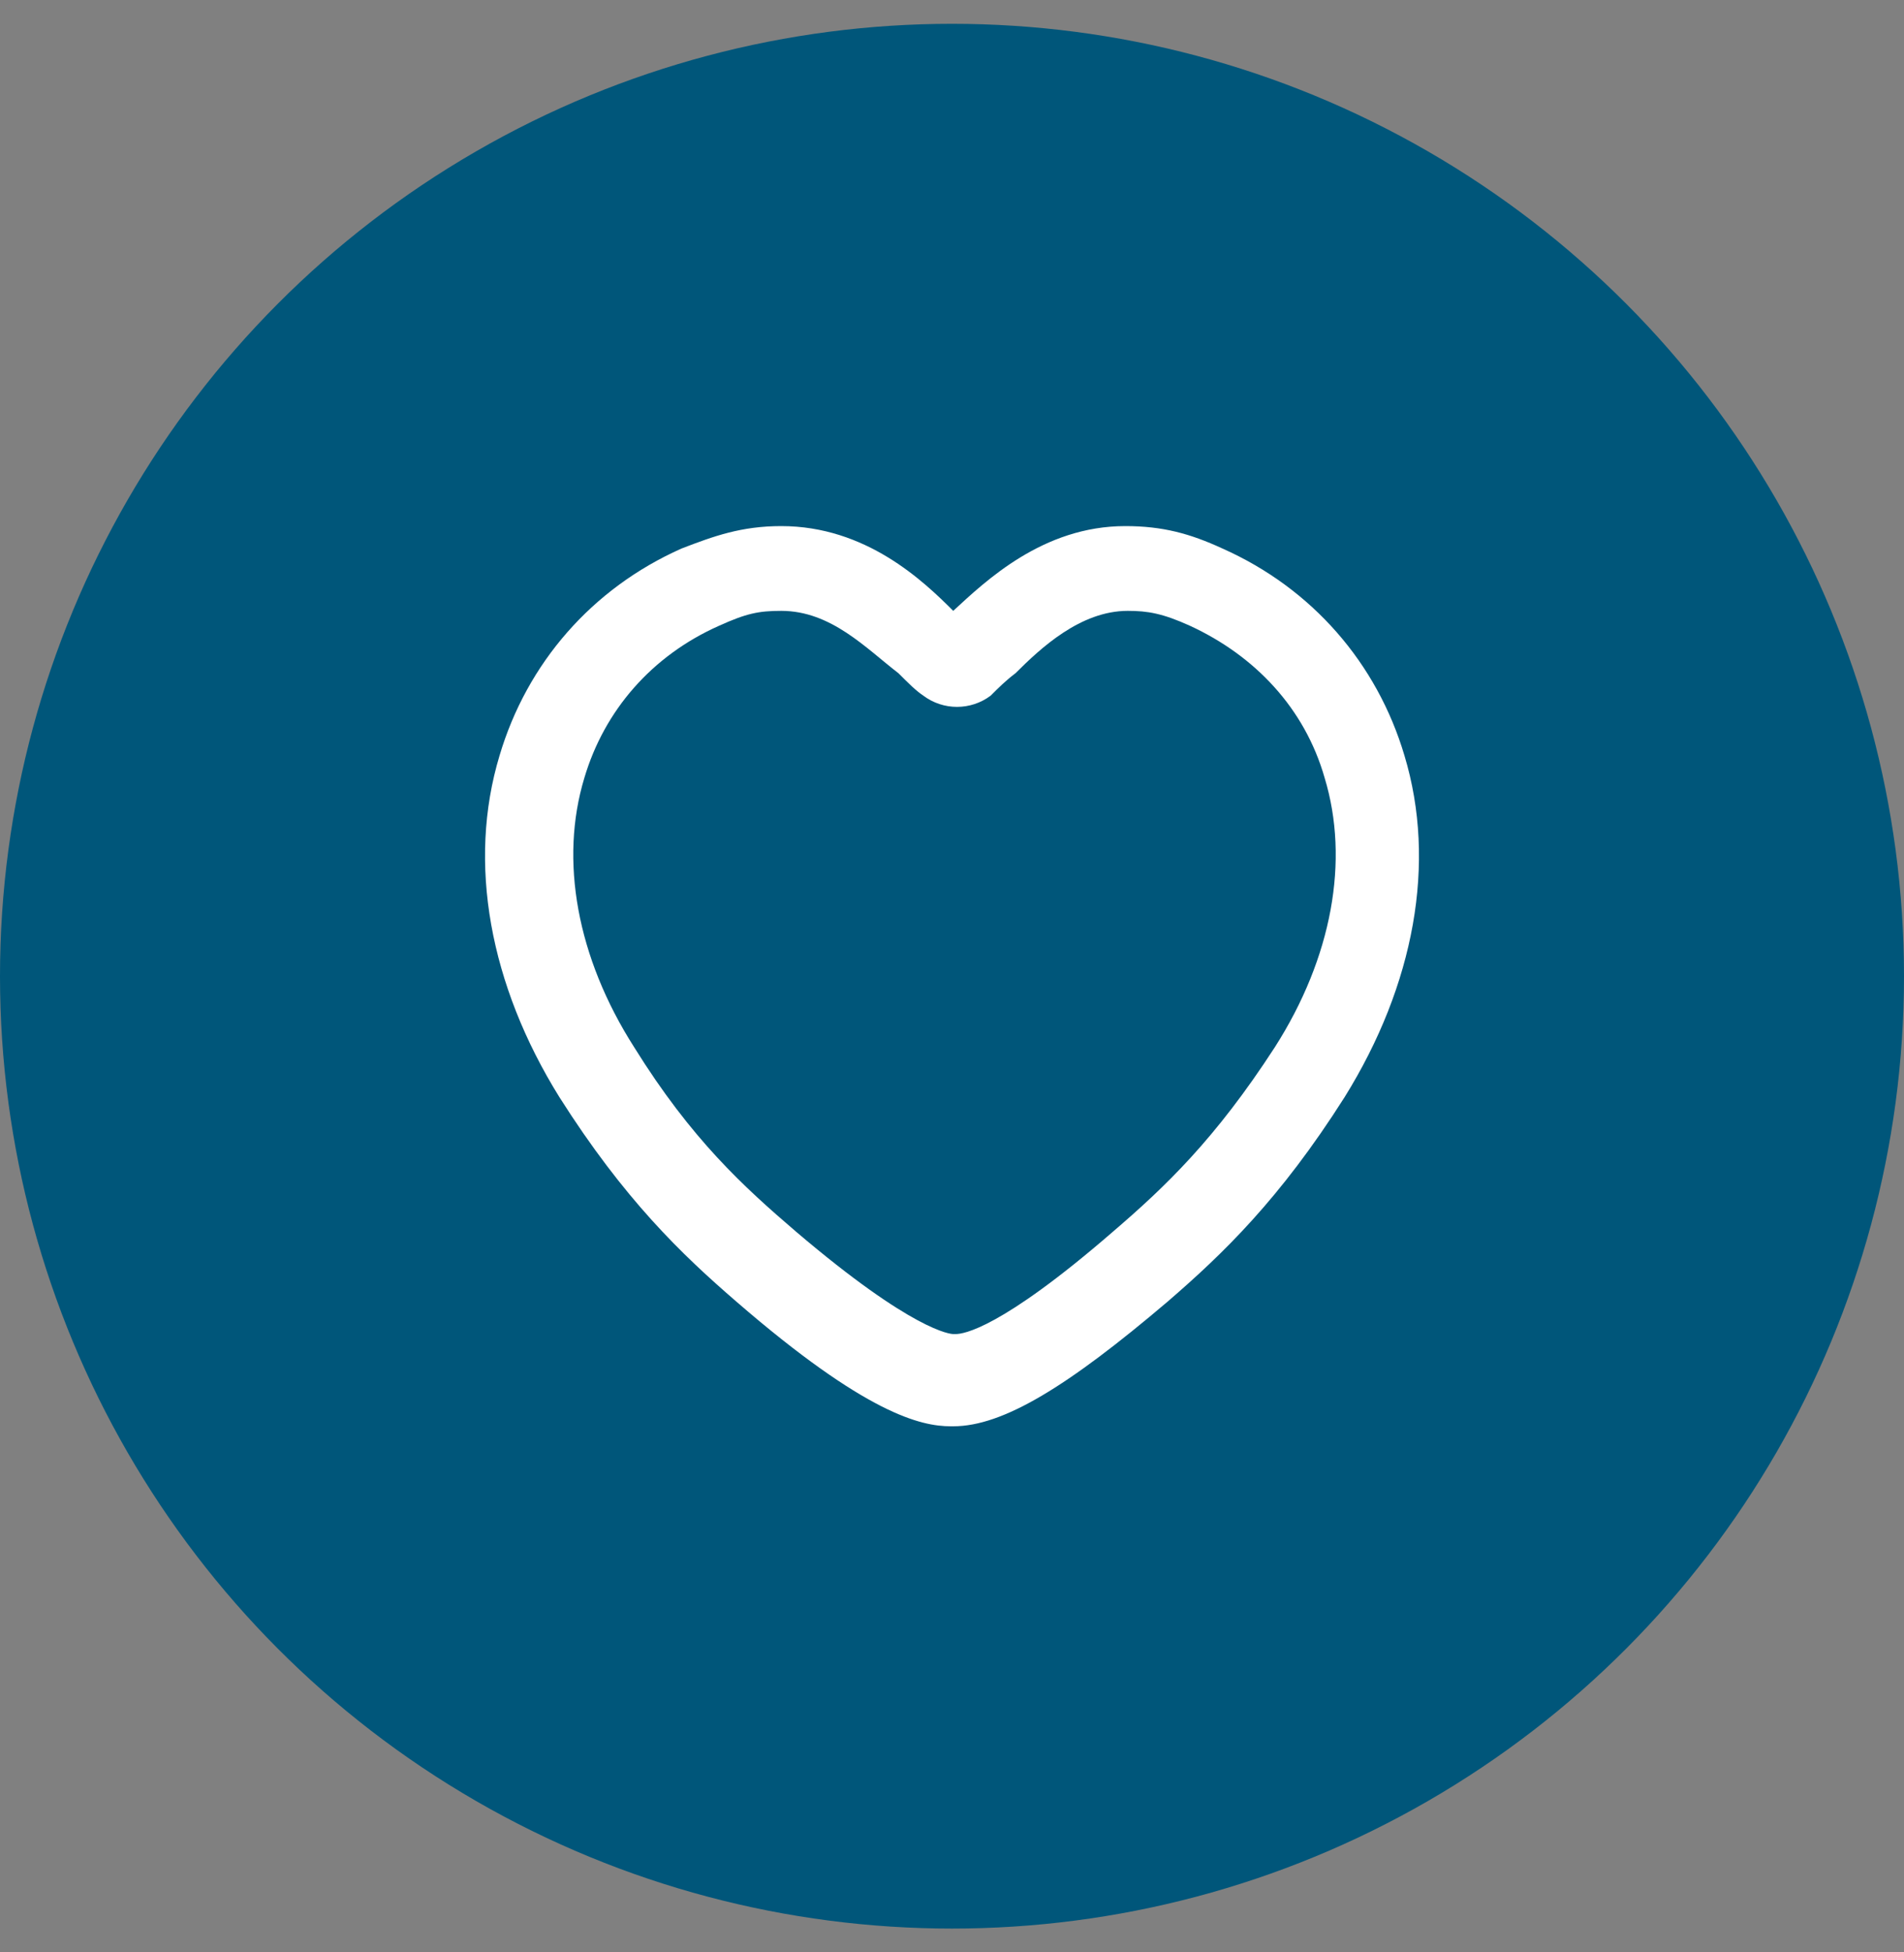 <svg width="40" height="41" viewBox="0 0 40 41" fill="none" xmlns="http://www.w3.org/2000/svg">
<rect x="0" y="0" width="40" height="41" fill="#808080" stroke="none"/>
<circle cx="20" cy="20.5" r="20" fill="#00567A"/>
<path d="M16.413 12.828C15.941 12.828 15.68 12.881 15.104 13.142C13.69 13.771 12.695 14.923 12.276 16.337C11.752 18.065 12.119 20.107 13.323 21.992C14.528 23.93 15.627 24.925 16.727 25.868C19.188 27.962 19.974 28.015 20.026 28.015H20.078C20.236 28.015 21.021 27.91 23.378 25.868C24.477 24.925 25.525 23.93 26.782 21.992C27.986 20.107 28.353 18.065 27.829 16.337C27.41 14.87 26.363 13.771 25.001 13.142C24.425 12.881 24.111 12.828 23.692 12.828C22.697 12.828 21.859 13.614 21.335 14.137C21.126 14.294 20.969 14.452 20.812 14.609C20.393 14.923 19.817 14.923 19.398 14.609C19.241 14.504 19.084 14.347 18.874 14.137C18.193 13.614 17.46 12.828 16.413 12.828ZM20.026 29.952H19.974C19.345 29.952 18.193 29.691 15.47 27.334C14.318 26.339 13.114 25.187 11.752 23.04C10.286 20.683 9.815 18.117 10.495 15.866C11.071 13.928 12.433 12.357 14.318 11.519C14.999 11.257 15.575 11.048 16.413 11.048C18.193 11.048 19.398 12.2 20.026 12.828C20.707 12.2 21.911 11.048 23.64 11.048C24.425 11.048 25.001 11.205 25.682 11.519C27.567 12.357 28.929 13.928 29.505 15.866C30.185 18.117 29.714 20.683 28.248 23.04C26.886 25.187 25.682 26.339 24.53 27.334C22.435 29.114 21.073 29.952 20.026 29.952Z" fill="white"/>
</svg>

